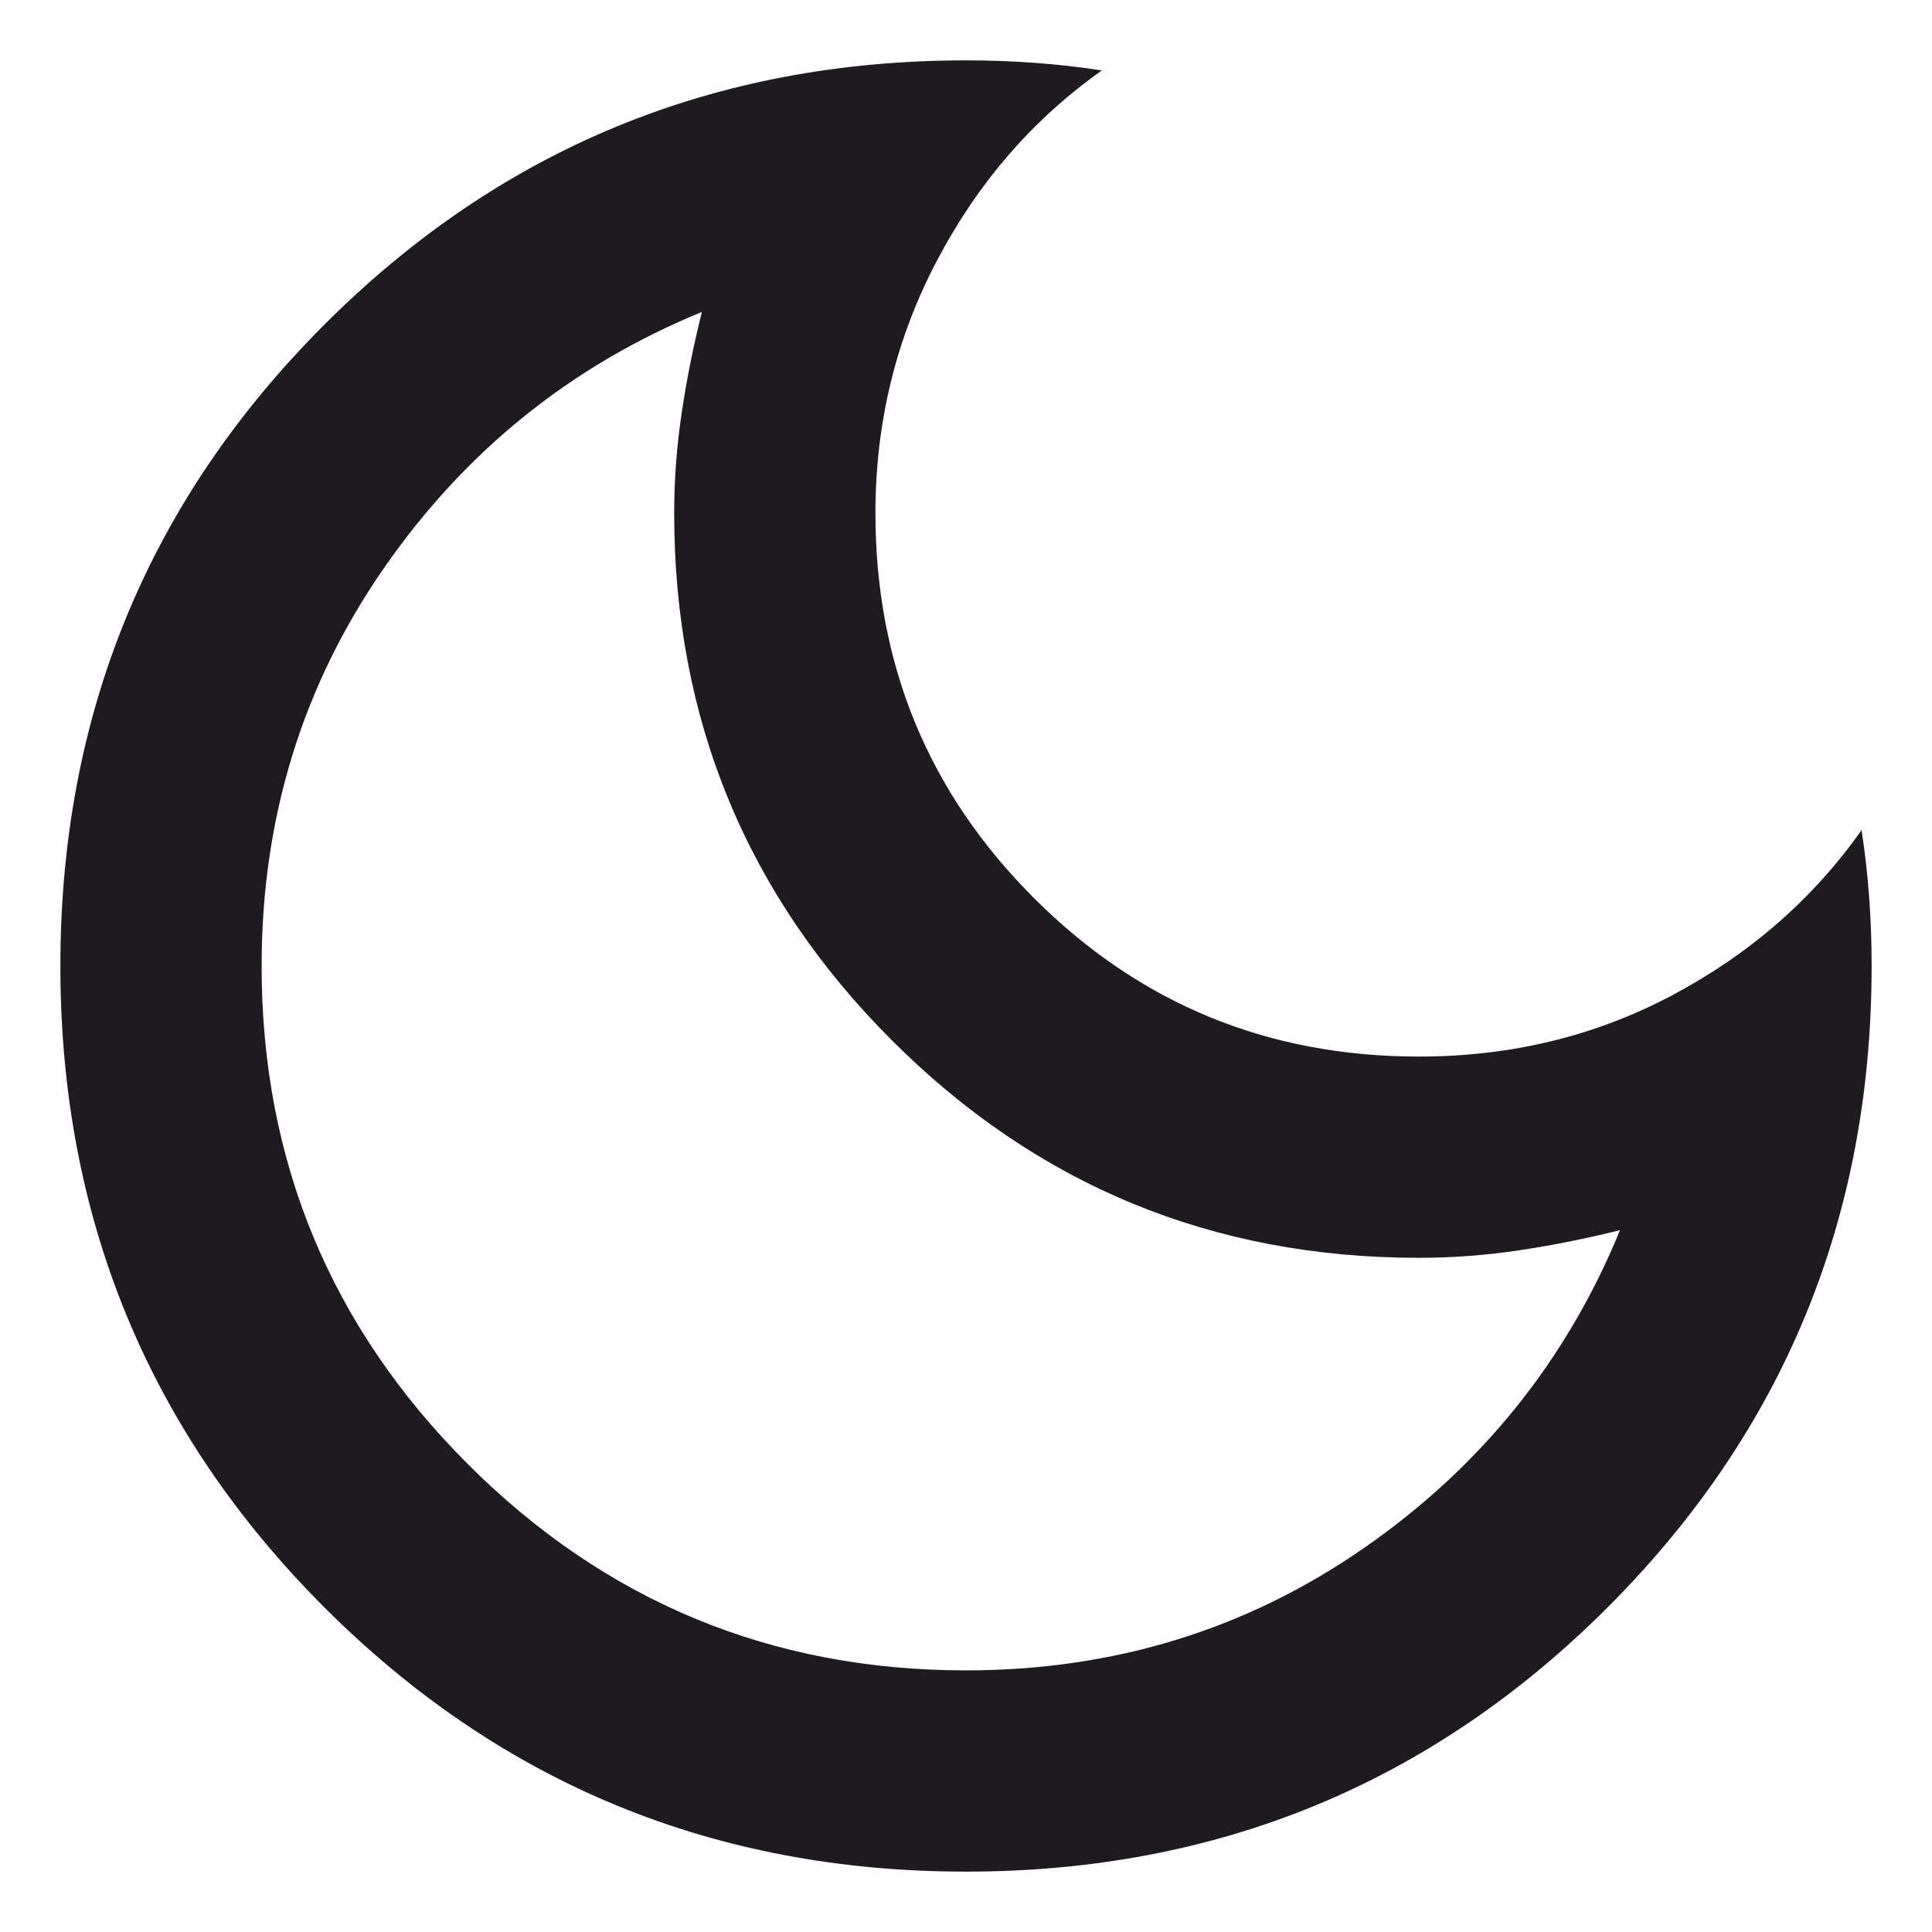 <svg width="24" height="24" viewBox="0 0 24 24" fill="none" xmlns="http://www.w3.org/2000/svg">
<path d="M12 23.25C8.875 23.25 6.219 22.156 4.031 19.969C1.844 17.781 0.75 15.125 0.75 12C0.75 8.875 1.844 6.219 4.031 4.031C6.219 1.844 8.875 0.75 12 0.75C12.292 0.75 12.578 0.76 12.859 0.781C13.141 0.802 13.417 0.833 13.688 0.875C12.833 1.479 12.151 2.266 11.641 3.234C11.13 4.203 10.875 5.25 10.875 6.375C10.875 8.25 11.531 9.844 12.844 11.156C14.156 12.469 15.75 13.125 17.625 13.125C18.771 13.125 19.823 12.87 20.781 12.359C21.74 11.849 22.521 11.167 23.125 10.312C23.167 10.583 23.198 10.859 23.219 11.141C23.24 11.422 23.25 11.708 23.25 12C23.25 15.125 22.156 17.781 19.969 19.969C17.781 22.156 15.125 23.25 12 23.25ZM12 20.75C13.833 20.75 15.479 20.245 16.938 19.234C18.396 18.224 19.458 16.906 20.125 15.281C19.708 15.385 19.292 15.469 18.875 15.531C18.458 15.594 18.042 15.625 17.625 15.625C15.062 15.625 12.88 14.724 11.078 12.922C9.276 11.12 8.375 8.938 8.375 6.375C8.375 5.958 8.406 5.542 8.469 5.125C8.531 4.708 8.615 4.292 8.719 3.875C7.094 4.542 5.776 5.604 4.766 7.062C3.755 8.521 3.25 10.167 3.25 12C3.25 14.417 4.104 16.479 5.812 18.188C7.521 19.896 9.583 20.75 12 20.75Z" fill="#1D1B20"/>
</svg>
